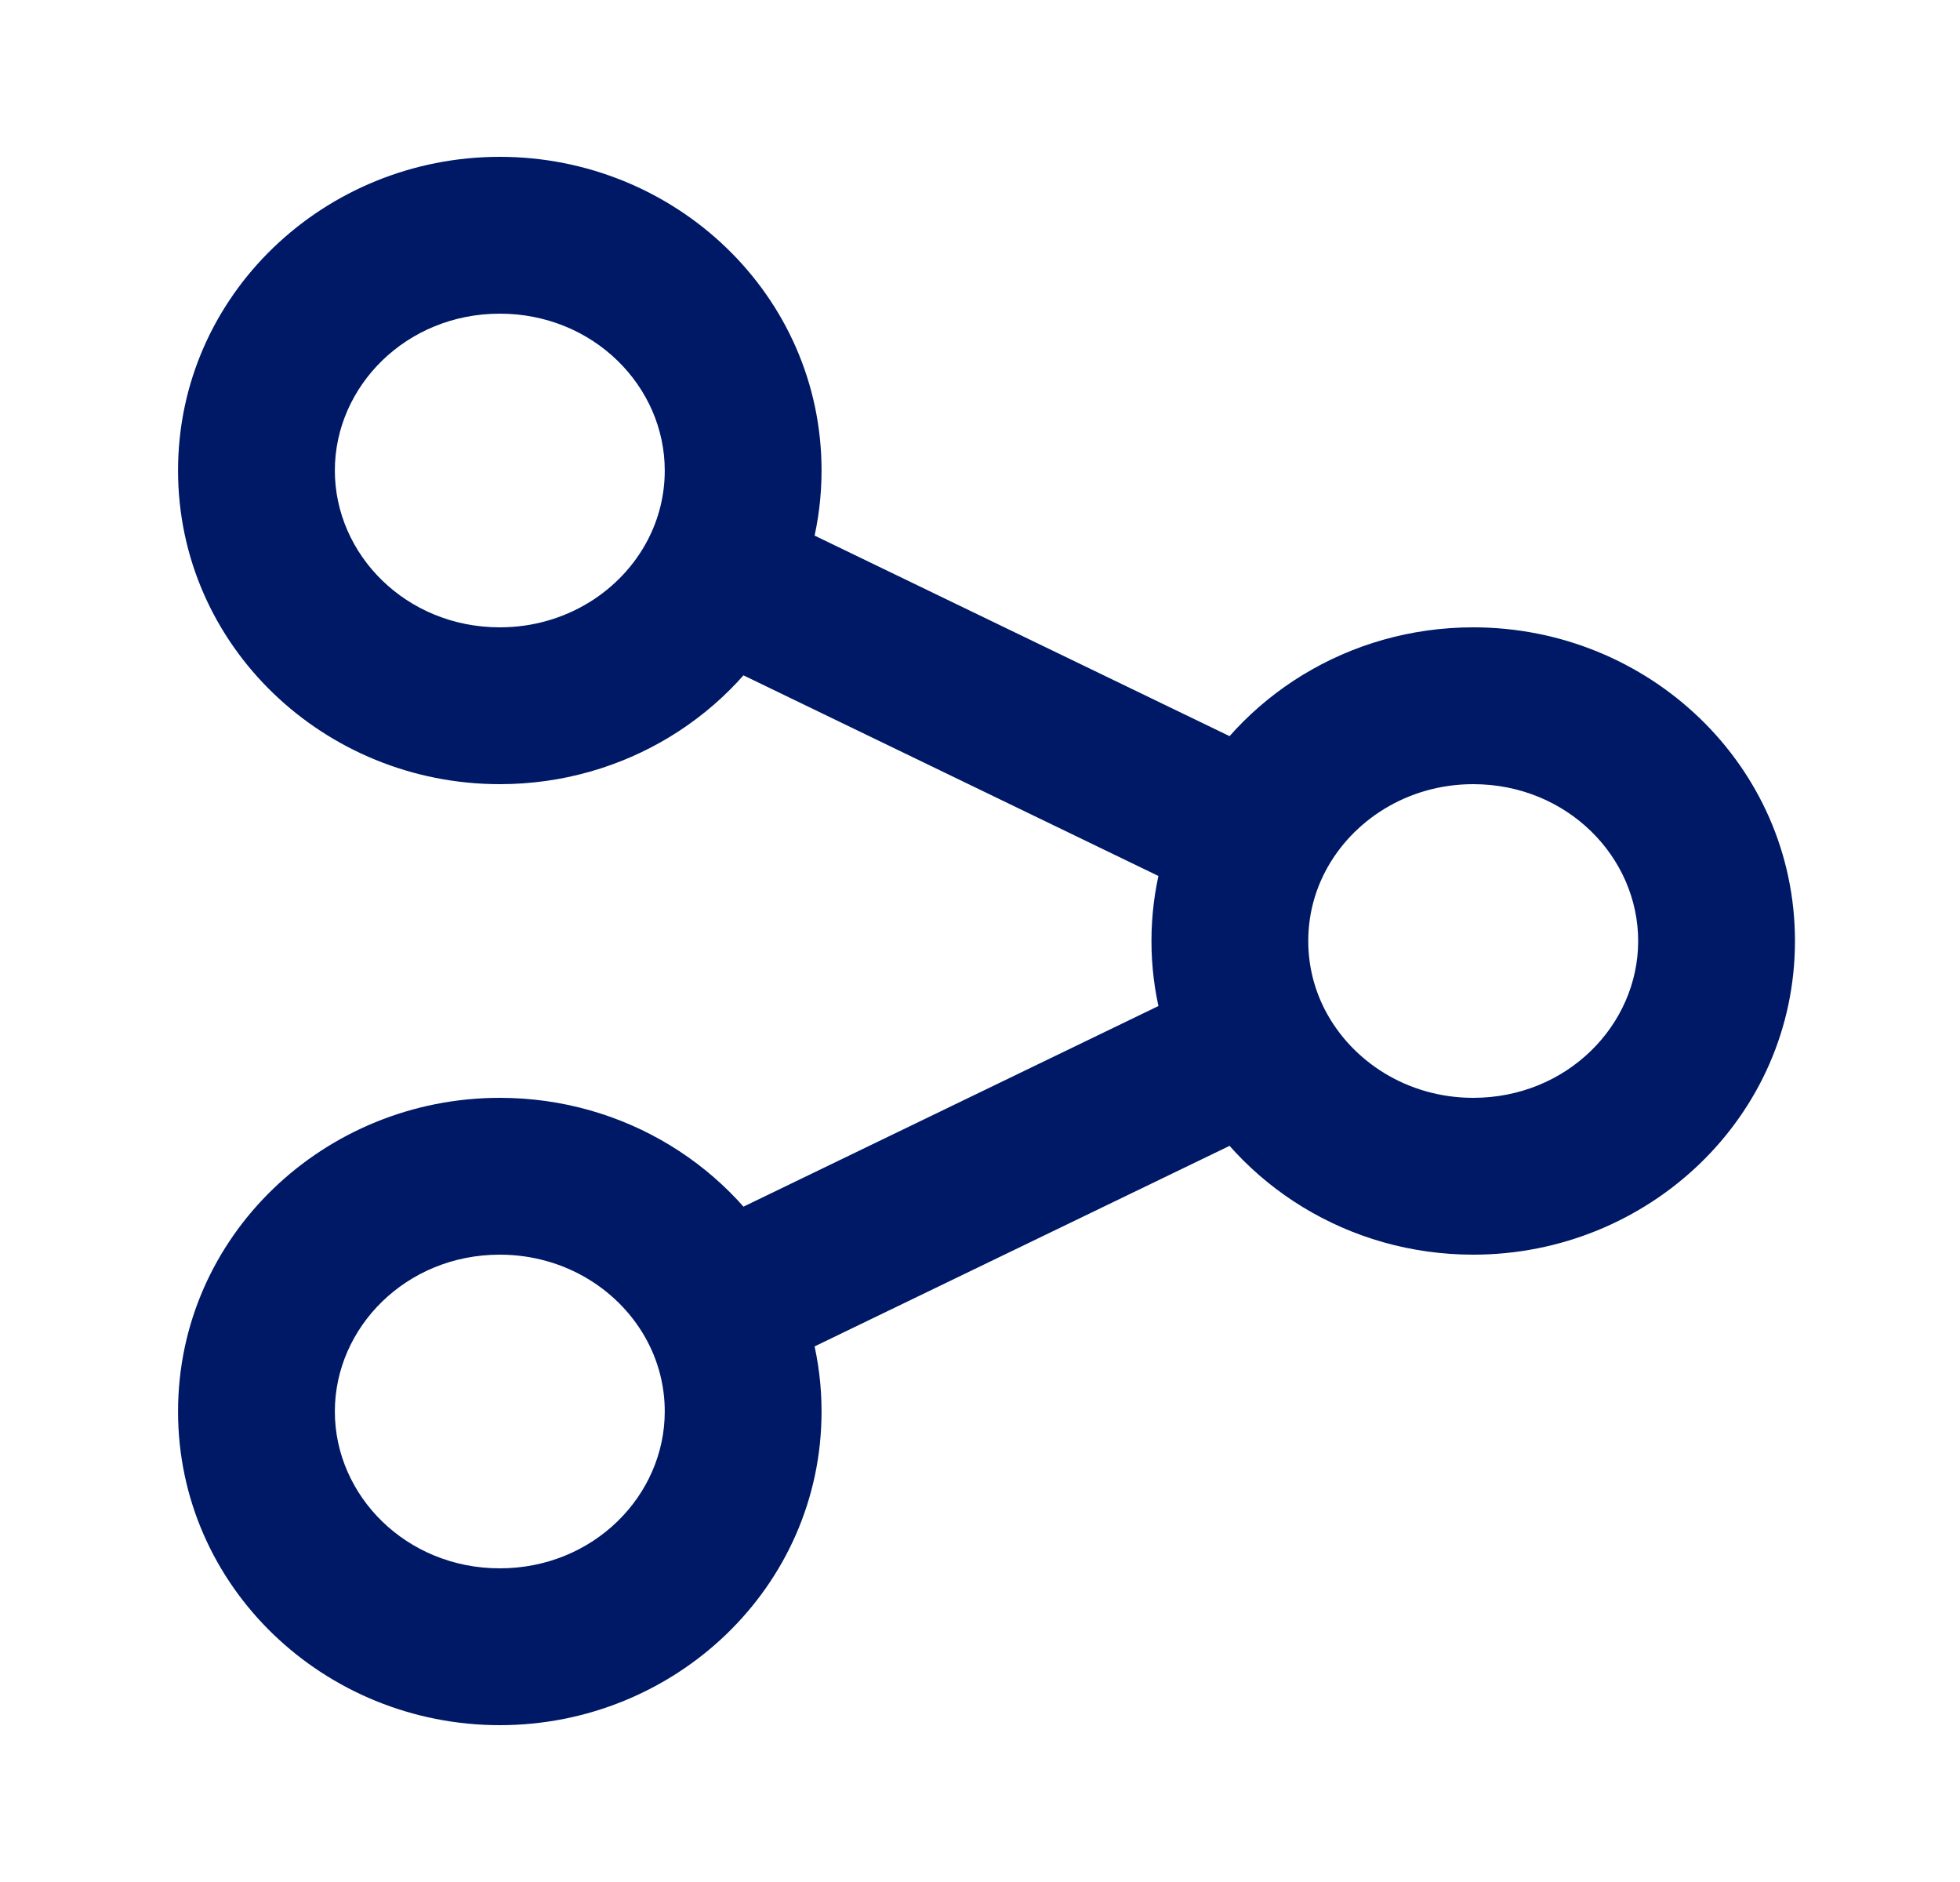 <svg width="25" height="24" viewBox="0 0 25 24" fill="none" xmlns="http://www.w3.org/2000/svg">
<path d="M4.271 18C4.271 16.927 5.181 16 6.375 16L6.375 14C4.141 14 2.271 15.759 2.271 18L4.271 18ZM8.479 18C8.479 19.073 7.569 20 6.375 20L6.375 22C8.609 22 10.479 20.241 10.479 18L8.479 18ZM6.375 20C5.181 20 4.271 19.073 4.271 18L2.271 18C2.271 20.241 4.141 22 6.375 22L6.375 20ZM4.271 6C4.271 4.927 5.181 4 6.375 4L6.375 2C4.141 2 2.271 3.759 2.271 6L4.271 6ZM6.375 4C7.569 4 8.479 4.927 8.479 6L10.479 6C10.479 3.759 8.609 2 6.375 2L6.375 4ZM6.375 8C5.181 8 4.271 7.073 4.271 6L2.271 6C2.271 8.241 4.141 10 6.375 10L6.375 8ZM18.791 10C19.986 10 20.895 10.927 20.895 12L22.895 12C22.895 9.759 21.026 8 18.791 8L18.791 10ZM20.895 12C20.895 13.073 19.986 14 18.791 14L18.791 16C21.026 16 22.895 14.241 22.895 12L20.895 12ZM16.687 12C16.687 11.683 16.764 11.384 16.902 11.118L15.127 10.198C14.846 10.74 14.687 11.353 14.687 12L16.687 12ZM16.902 11.118C17.241 10.466 17.951 10 18.791 10L18.791 8C17.201 8 15.807 8.884 15.127 10.198L16.902 11.118ZM18.791 14C17.951 14 17.241 13.534 16.902 12.882L15.127 13.802C15.807 15.116 17.201 16 18.791 16L18.791 14ZM16.902 12.882C16.764 12.616 16.687 12.317 16.687 12L14.687 12C14.687 12.647 14.846 13.26 15.127 13.802L16.902 12.882ZM15.579 12.441L8.717 15.758L9.587 17.558L16.45 14.242L15.579 12.441ZM6.375 16C7.215 16 7.926 16.465 8.264 17.118L10.04 16.198C9.359 14.884 7.965 14 6.375 14L6.375 16ZM8.264 17.118C8.402 17.384 8.479 17.683 8.479 18L10.479 18C10.479 17.353 10.321 16.74 10.04 16.198L8.264 17.118ZM16.45 9.758L9.587 6.442L8.717 8.242L15.579 11.559L16.45 9.758ZM8.479 6C8.479 6.317 8.402 6.616 8.264 6.882L10.04 7.802C10.321 7.26 10.479 6.647 10.479 6L8.479 6ZM8.264 6.882C7.926 7.535 7.215 8 6.375 8L6.375 10C7.965 10 9.359 9.116 10.04 7.802L8.264 6.882Z" fill="#001966"/>
</svg>
